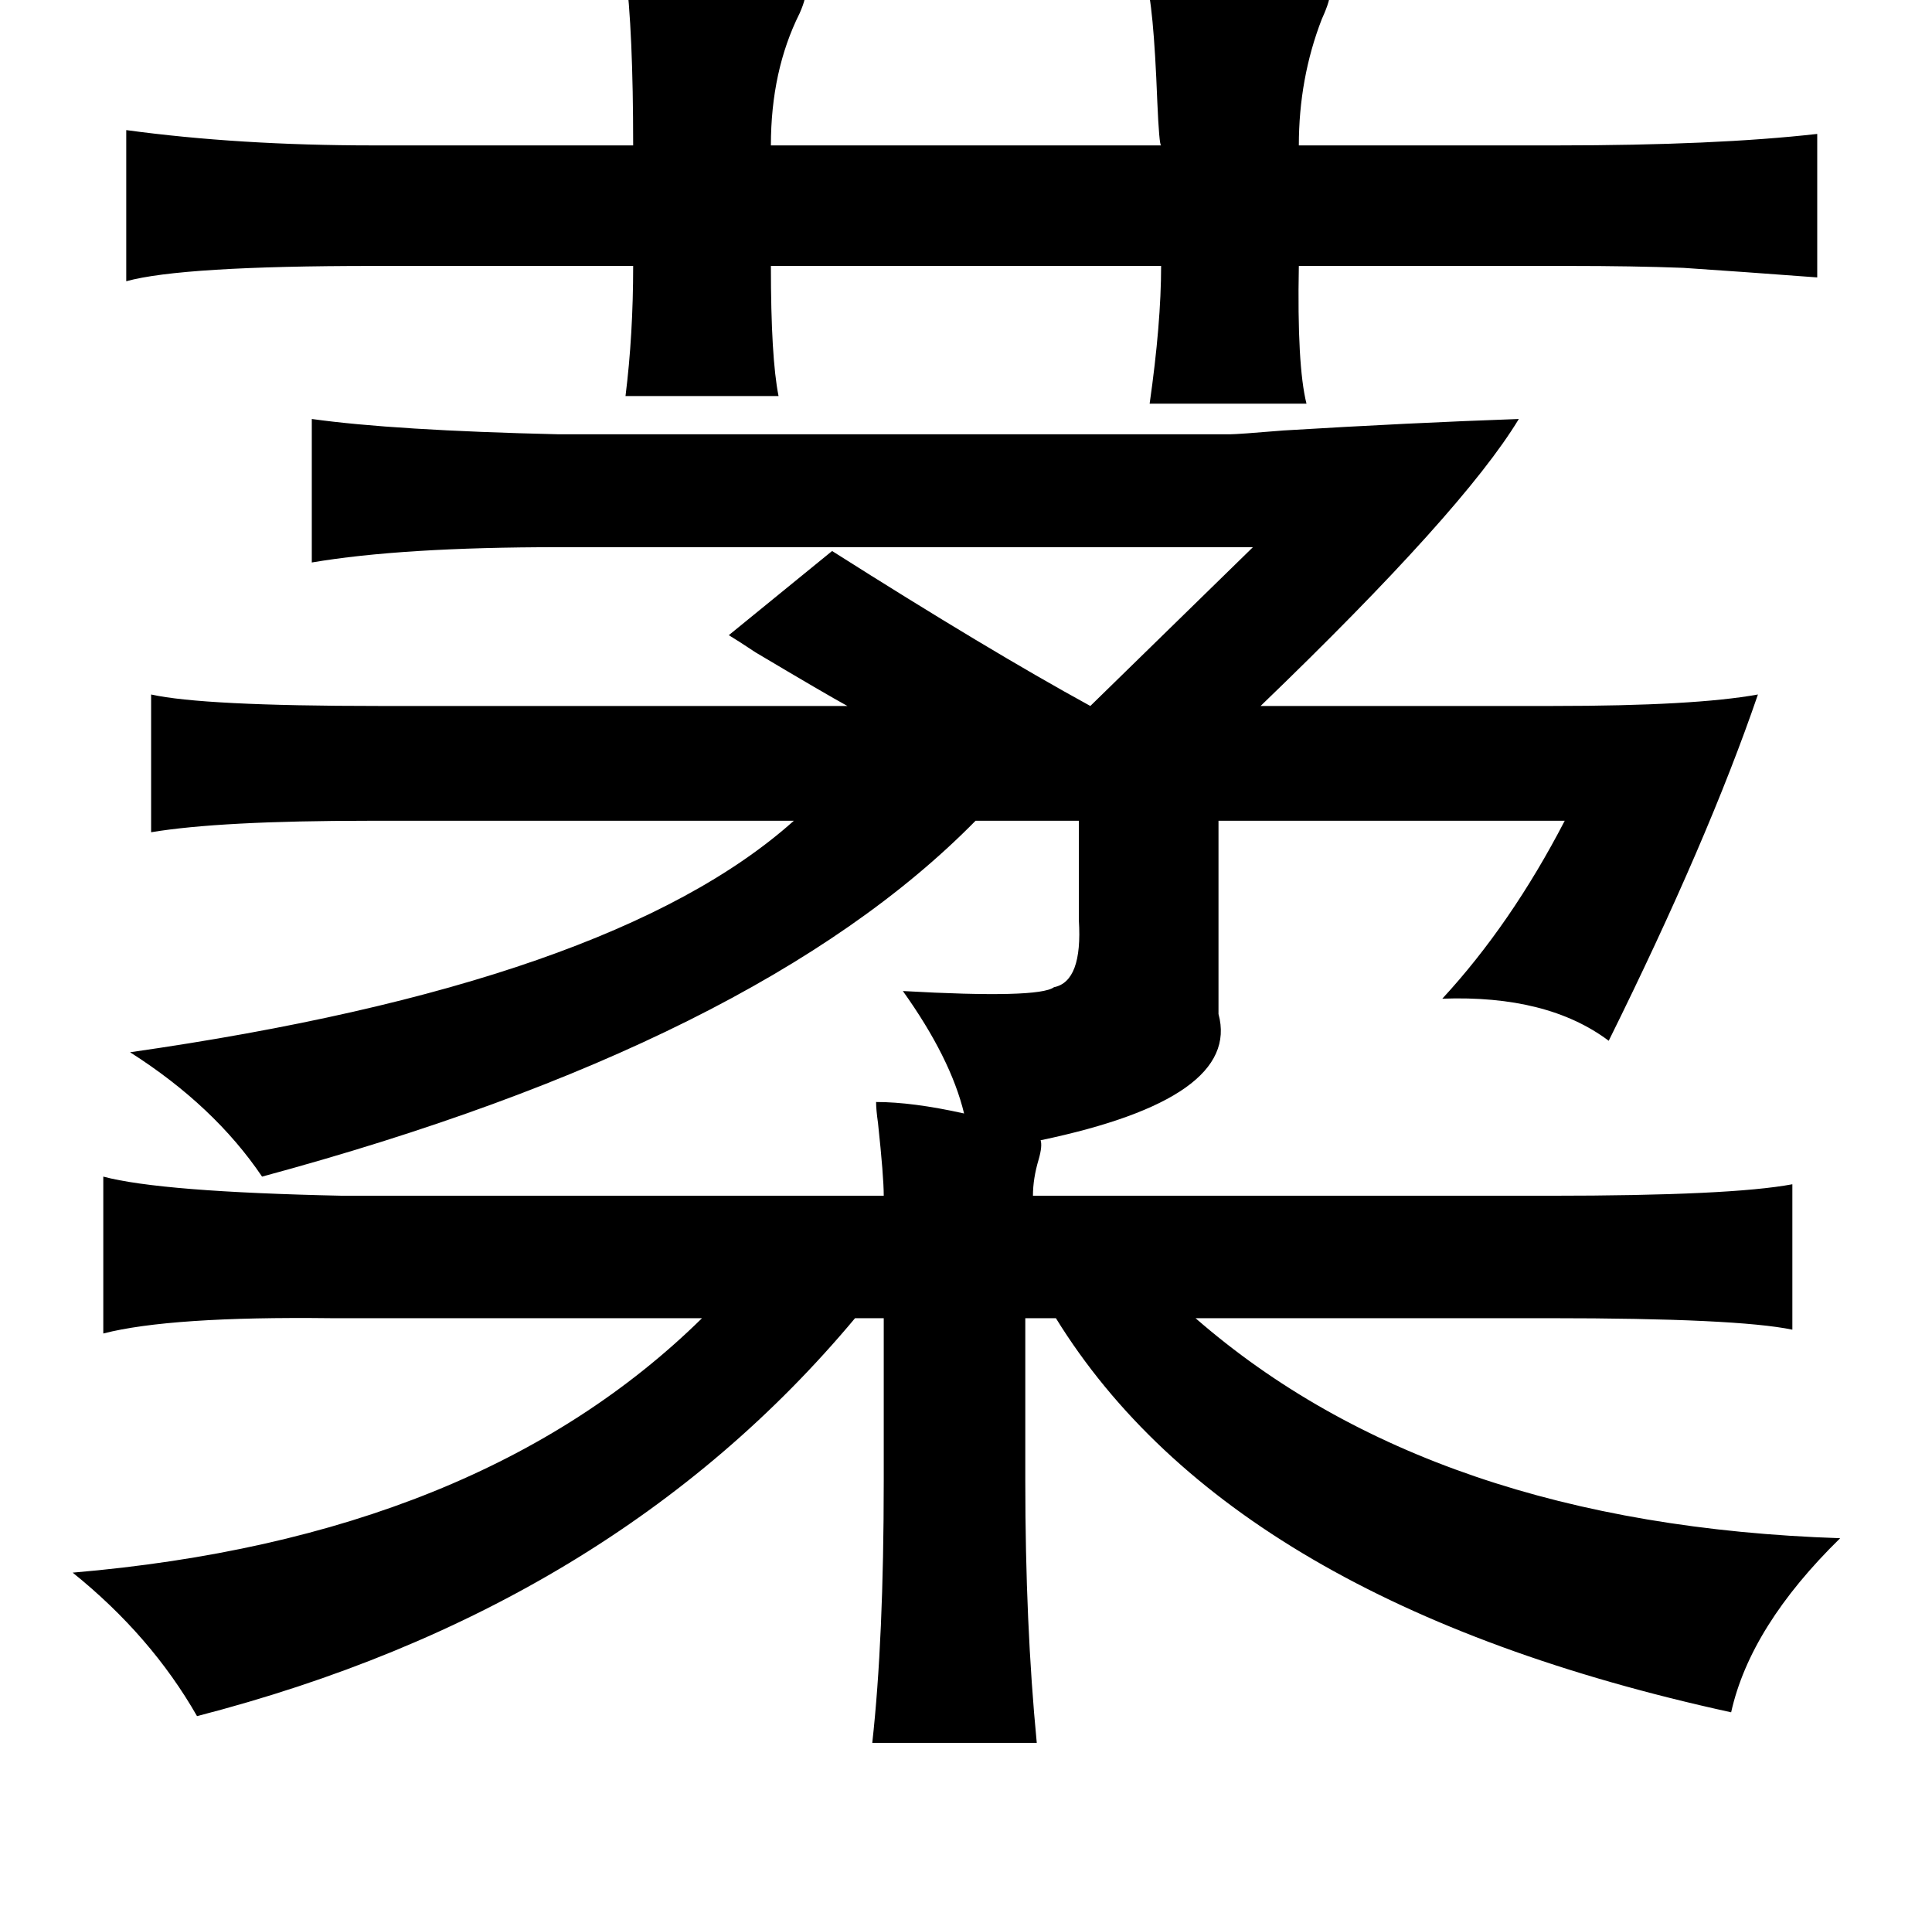 <?xml version="1.0" standalone="no"?>
<!DOCTYPE svg PUBLIC "-//W3C//DTD SVG 1.1//EN" "http://www.w3.org/Graphics/SVG/1.1/DTD/svg11.dtd" >
<svg xmlns="http://www.w3.org/2000/svg" xmlns:xlink="http://www.w3.org/1999/xlink" version="1.1" viewBox="-10 0 1010 1000">
   <path fill="currentColor"
d="M317 -15q5 0 16 1q80 2 78 8q1 4 -3 13q-15 30 -15 69h204q-1 0 -2 -23q-2 -52 -6 -63q55 0 73 1q22 1 23 5q1 3 -4 14q-12 31 -12 66h135q83 0 136 -6v75q-40 -3 -70 -5q-26 -1 -60 -1h-141q-1 52 4 72h-82q6 -42 6 -72h-204q0 48 4 68h-80q4 -32 4 -68h-136
q-100 0 -129 8v-79q59 8 129 8h136q0 -60 -4 -91zM153 219q43 6 129 8h351q4 0 28 -2q66 -4 123 -6q-29 48 -135 150h153q74 0 107 -6q-26 76 -78 181q-32 -24 -87 -22q36 -39 64 -93h-181v101q12 44 -93 66q1 3 -1 10q-3 10 -3 19h270q95 0 127 -6v76q-29 -6 -127 -6h-185
q124 108 337 115q-47 46 -57 91q-261 -57 -353 -206h-16v85q0 75 6 137h-86q6 -54 6 -137v-85h-15q-127 152 -344 208q-24 -42 -65 -75q212 -18 329 -133h-194q-84 -1 -119 8v-82q30 8 125 10h283q0 -10 -3 -38q-1 -7 -1 -11q19 0 46 6q-7 -29 -32 -64q71 4 79 -2
q15 -3 13 -35v-52h-54q-114 116 -373 186q-25 -37 -69 -65q252 -36 347 -121h-222q-78 0 -114 6v-72q27 6 119 6h245q-11 -6 -48 -28q-9 -6 -14 -9l54 -44q82 52 135 81l85 -83h-363q-82 0 -129 8v-75z" />
</svg>

